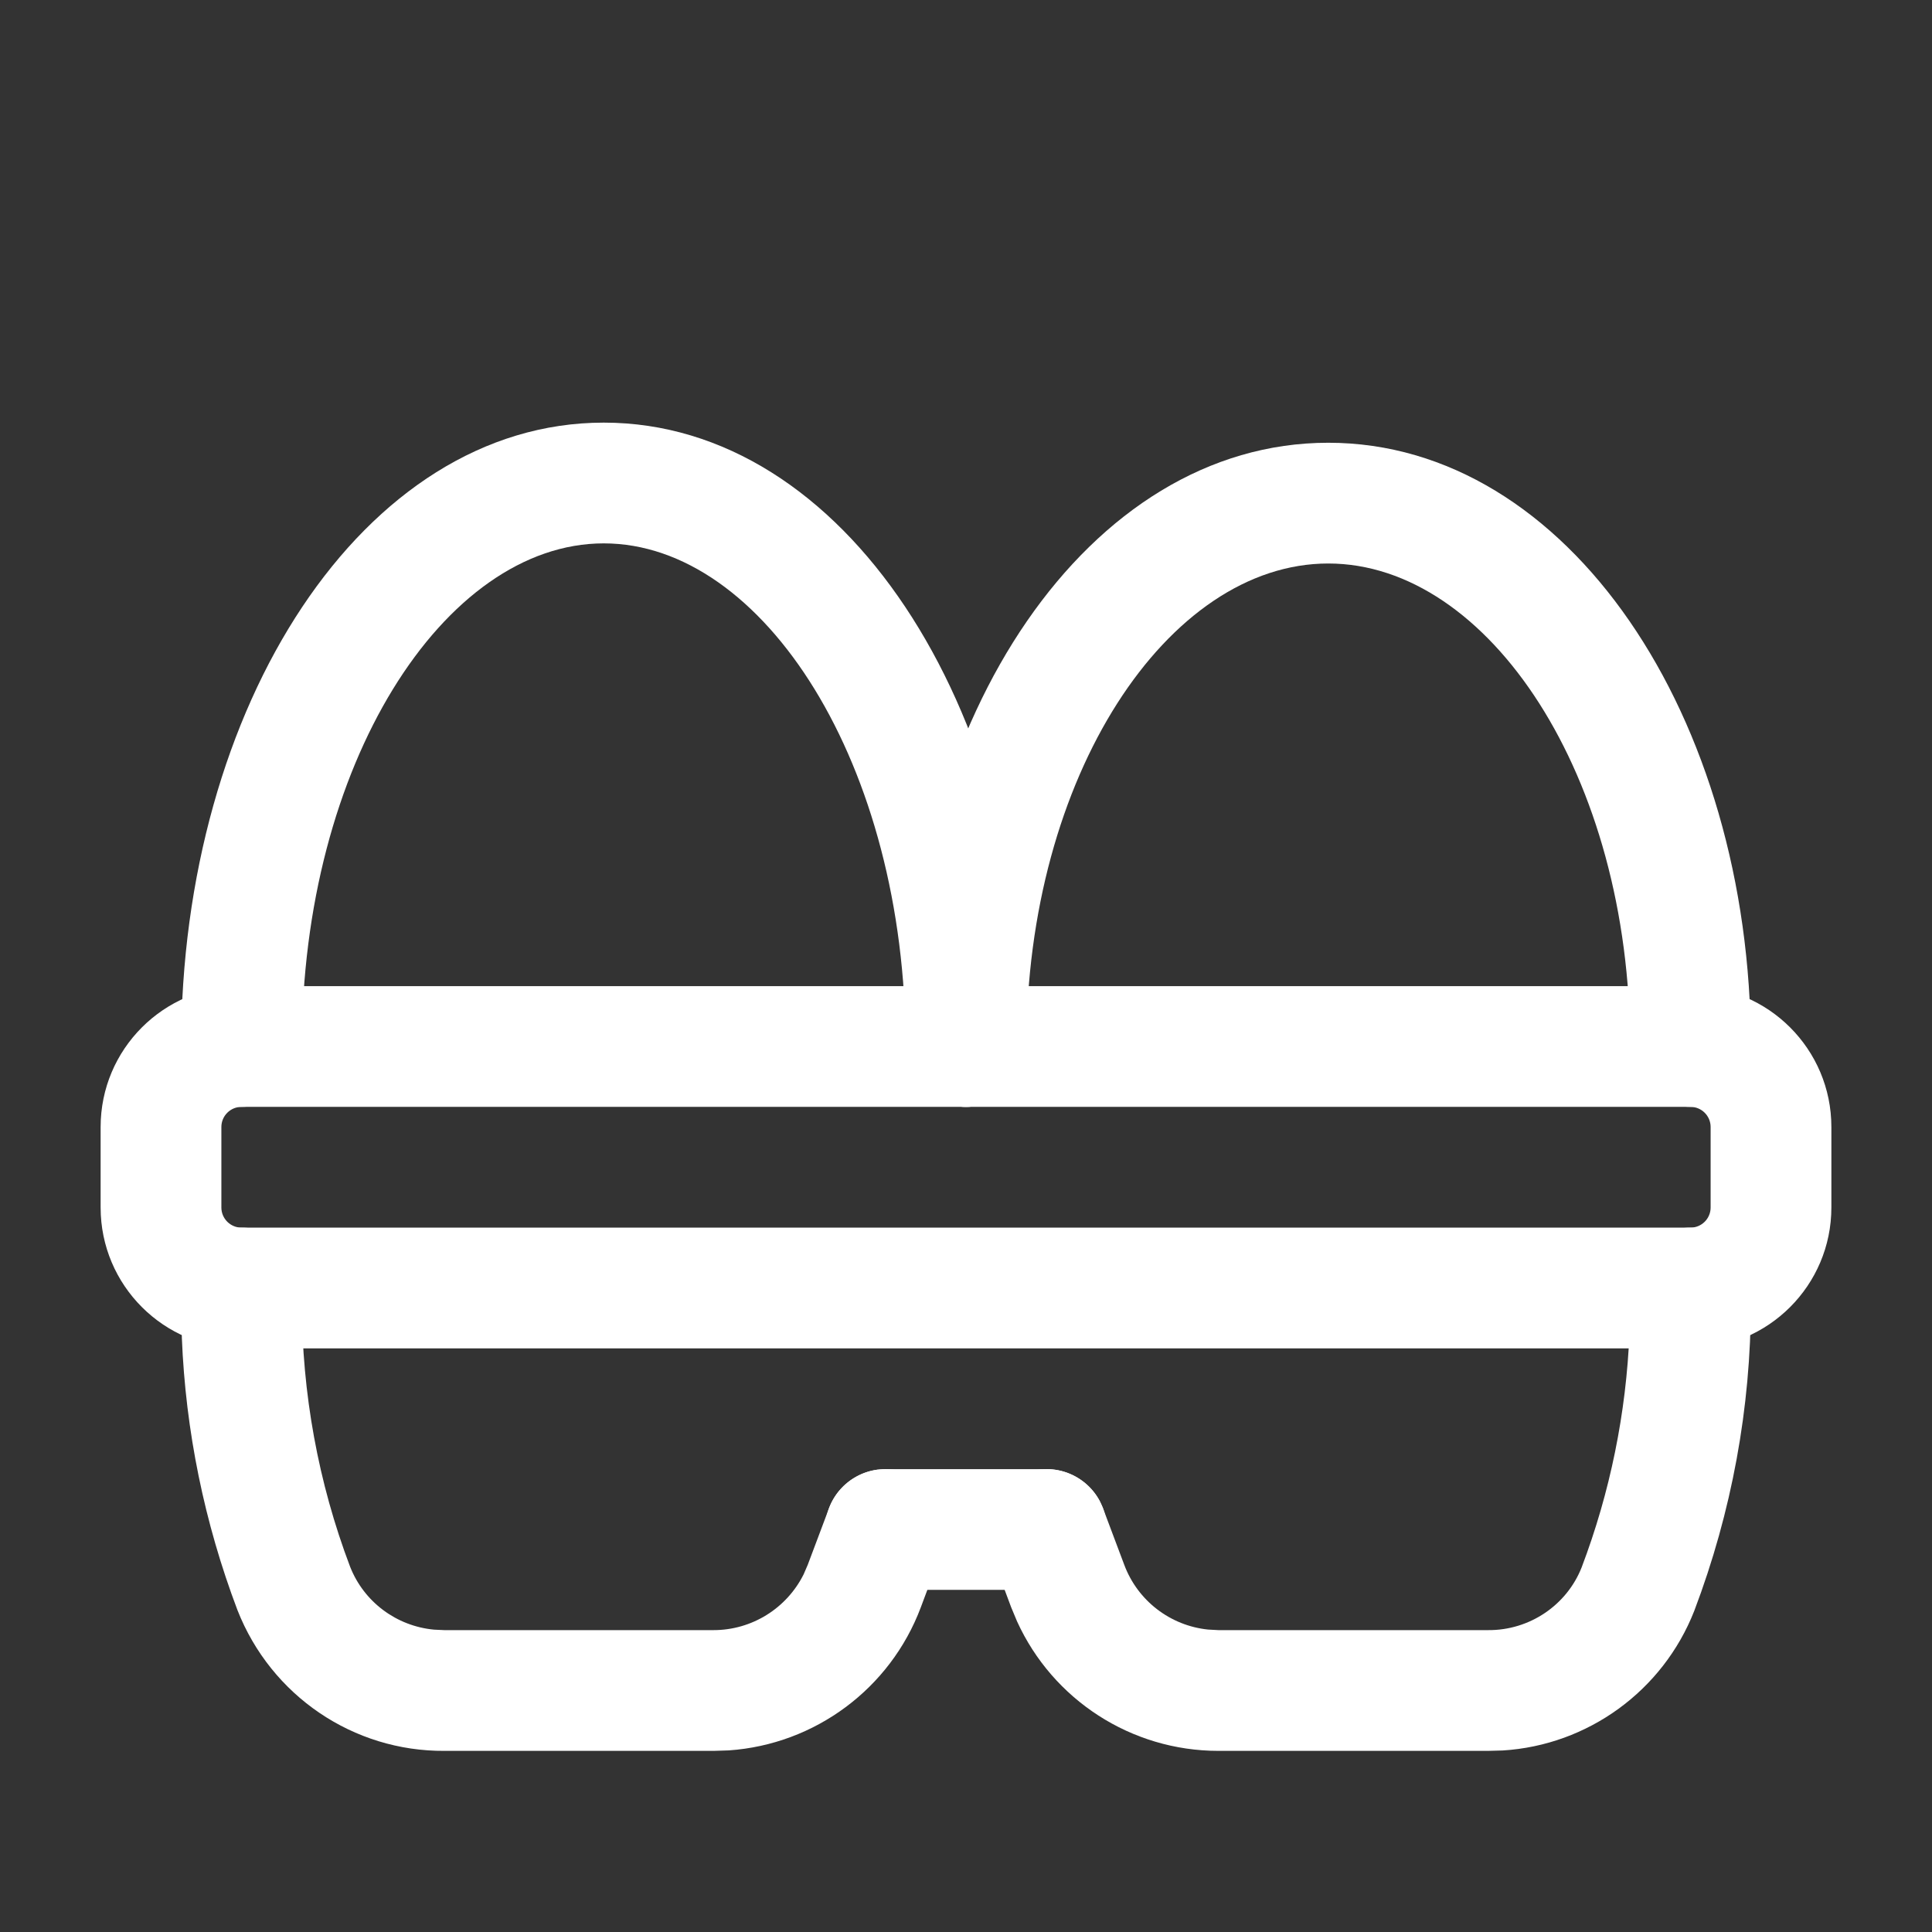 <svg width="24" height="24" viewBox="0 0 24 24" fill="none" xmlns="http://www.w3.org/2000/svg">
<rect x="0" y="0" width="24" height="24" fill="#333333" stroke="none"/>
<path d="M7.5 5.25C10.487 5.25 12.75 8.771 12.75 13C12.75 13.414 12.414 13.75 12 13.75C11.586 13.75 11.25 13.414 11.25 13C11.25 9.497 9.484 6.75 7.5 6.75C5.516 6.75 3.75 9.497 3.75 13C3.75 13.414 3.414 13.75 3 13.75C2.586 13.75 2.25 13.414 2.25 13C2.25 8.771 4.513 5.25 7.5 5.25Z" fill="white"/>
<path d="M16.5 5.5C19.479 5.5 21.75 8.907 21.75 13C21.75 13.414 21.414 13.75 21 13.75C20.586 13.75 20.25 13.414 20.25 13C20.25 9.637 18.492 7 16.5 7C14.508 7 12.75 9.637 12.75 13C12.75 13.414 12.414 13.75 12 13.75C11.586 13.75 11.25 13.414 11.25 13C11.25 8.907 13.521 5.5 16.5 5.5Z" fill="white"/>
<path d="M21 12.25C21.966 12.25 22.75 13.034 22.75 14V15C22.75 15.966 21.966 16.75 21 16.75H3C2.034 16.75 1.25 15.966 1.25 15V14C1.25 13.034 2.034 12.25 3 12.25H21ZM3 13.75C2.862 13.75 2.75 13.862 2.75 14V15C2.75 15.138 2.862 15.25 3 15.25H21C21.138 15.25 21.25 15.138 21.25 15V14C21.25 13.862 21.138 13.75 21 13.75H3Z" fill="white"/>
<path d="M3 15.25C3.38 15.25 3.693 15.532 3.743 15.898L3.75 16V16.182C3.75 17.305 3.954 18.42 4.349 19.462C4.521 19.9 4.925 20.2 5.391 20.244L5.519 20.25H8.864C9.341 20.25 9.773 19.978 9.983 19.557L10.034 19.439L10.298 18.737C10.443 18.349 10.876 18.152 11.263 18.298C11.619 18.431 11.814 18.805 11.732 19.166L11.702 19.263L11.439 19.966C11.059 20.979 10.122 21.67 9.054 21.744L8.864 21.75L5.524 21.75C4.39 21.758 3.368 21.066 2.95 20.002C2.539 18.917 2.305 17.774 2.259 16.617L2.25 16.182V16C2.25 15.586 2.586 15.25 3 15.25Z" fill="white"/>
<path d="M21 15.25C21.38 15.25 21.694 15.532 21.743 15.898L21.75 16V16.182C21.75 17.487 21.513 18.781 21.047 20.01C20.656 21.007 19.722 21.68 18.668 21.745L18.481 21.75H15.136C14.053 21.75 13.078 21.116 12.634 20.141L12.561 19.966L12.298 19.263C12.152 18.875 12.349 18.443 12.737 18.298C13.092 18.164 13.485 18.318 13.66 18.644L13.702 18.737L13.966 19.439C14.133 19.886 14.539 20.195 15.007 20.243L15.136 20.25L18.486 20.25C19 20.254 19.463 19.94 19.648 19.47C20.002 18.536 20.202 17.552 20.242 16.556L20.25 16.182V16C20.25 15.586 20.586 15.25 21 15.25Z" fill="white"/>
<path d="M13 18.25C13.414 18.25 13.75 18.586 13.75 19C13.75 19.38 13.468 19.694 13.102 19.743L13 19.75H11C10.586 19.75 10.25 19.414 10.25 19C10.25 18.62 10.532 18.306 10.898 18.257L11 18.25H13Z" fill="white"/>
</svg>
